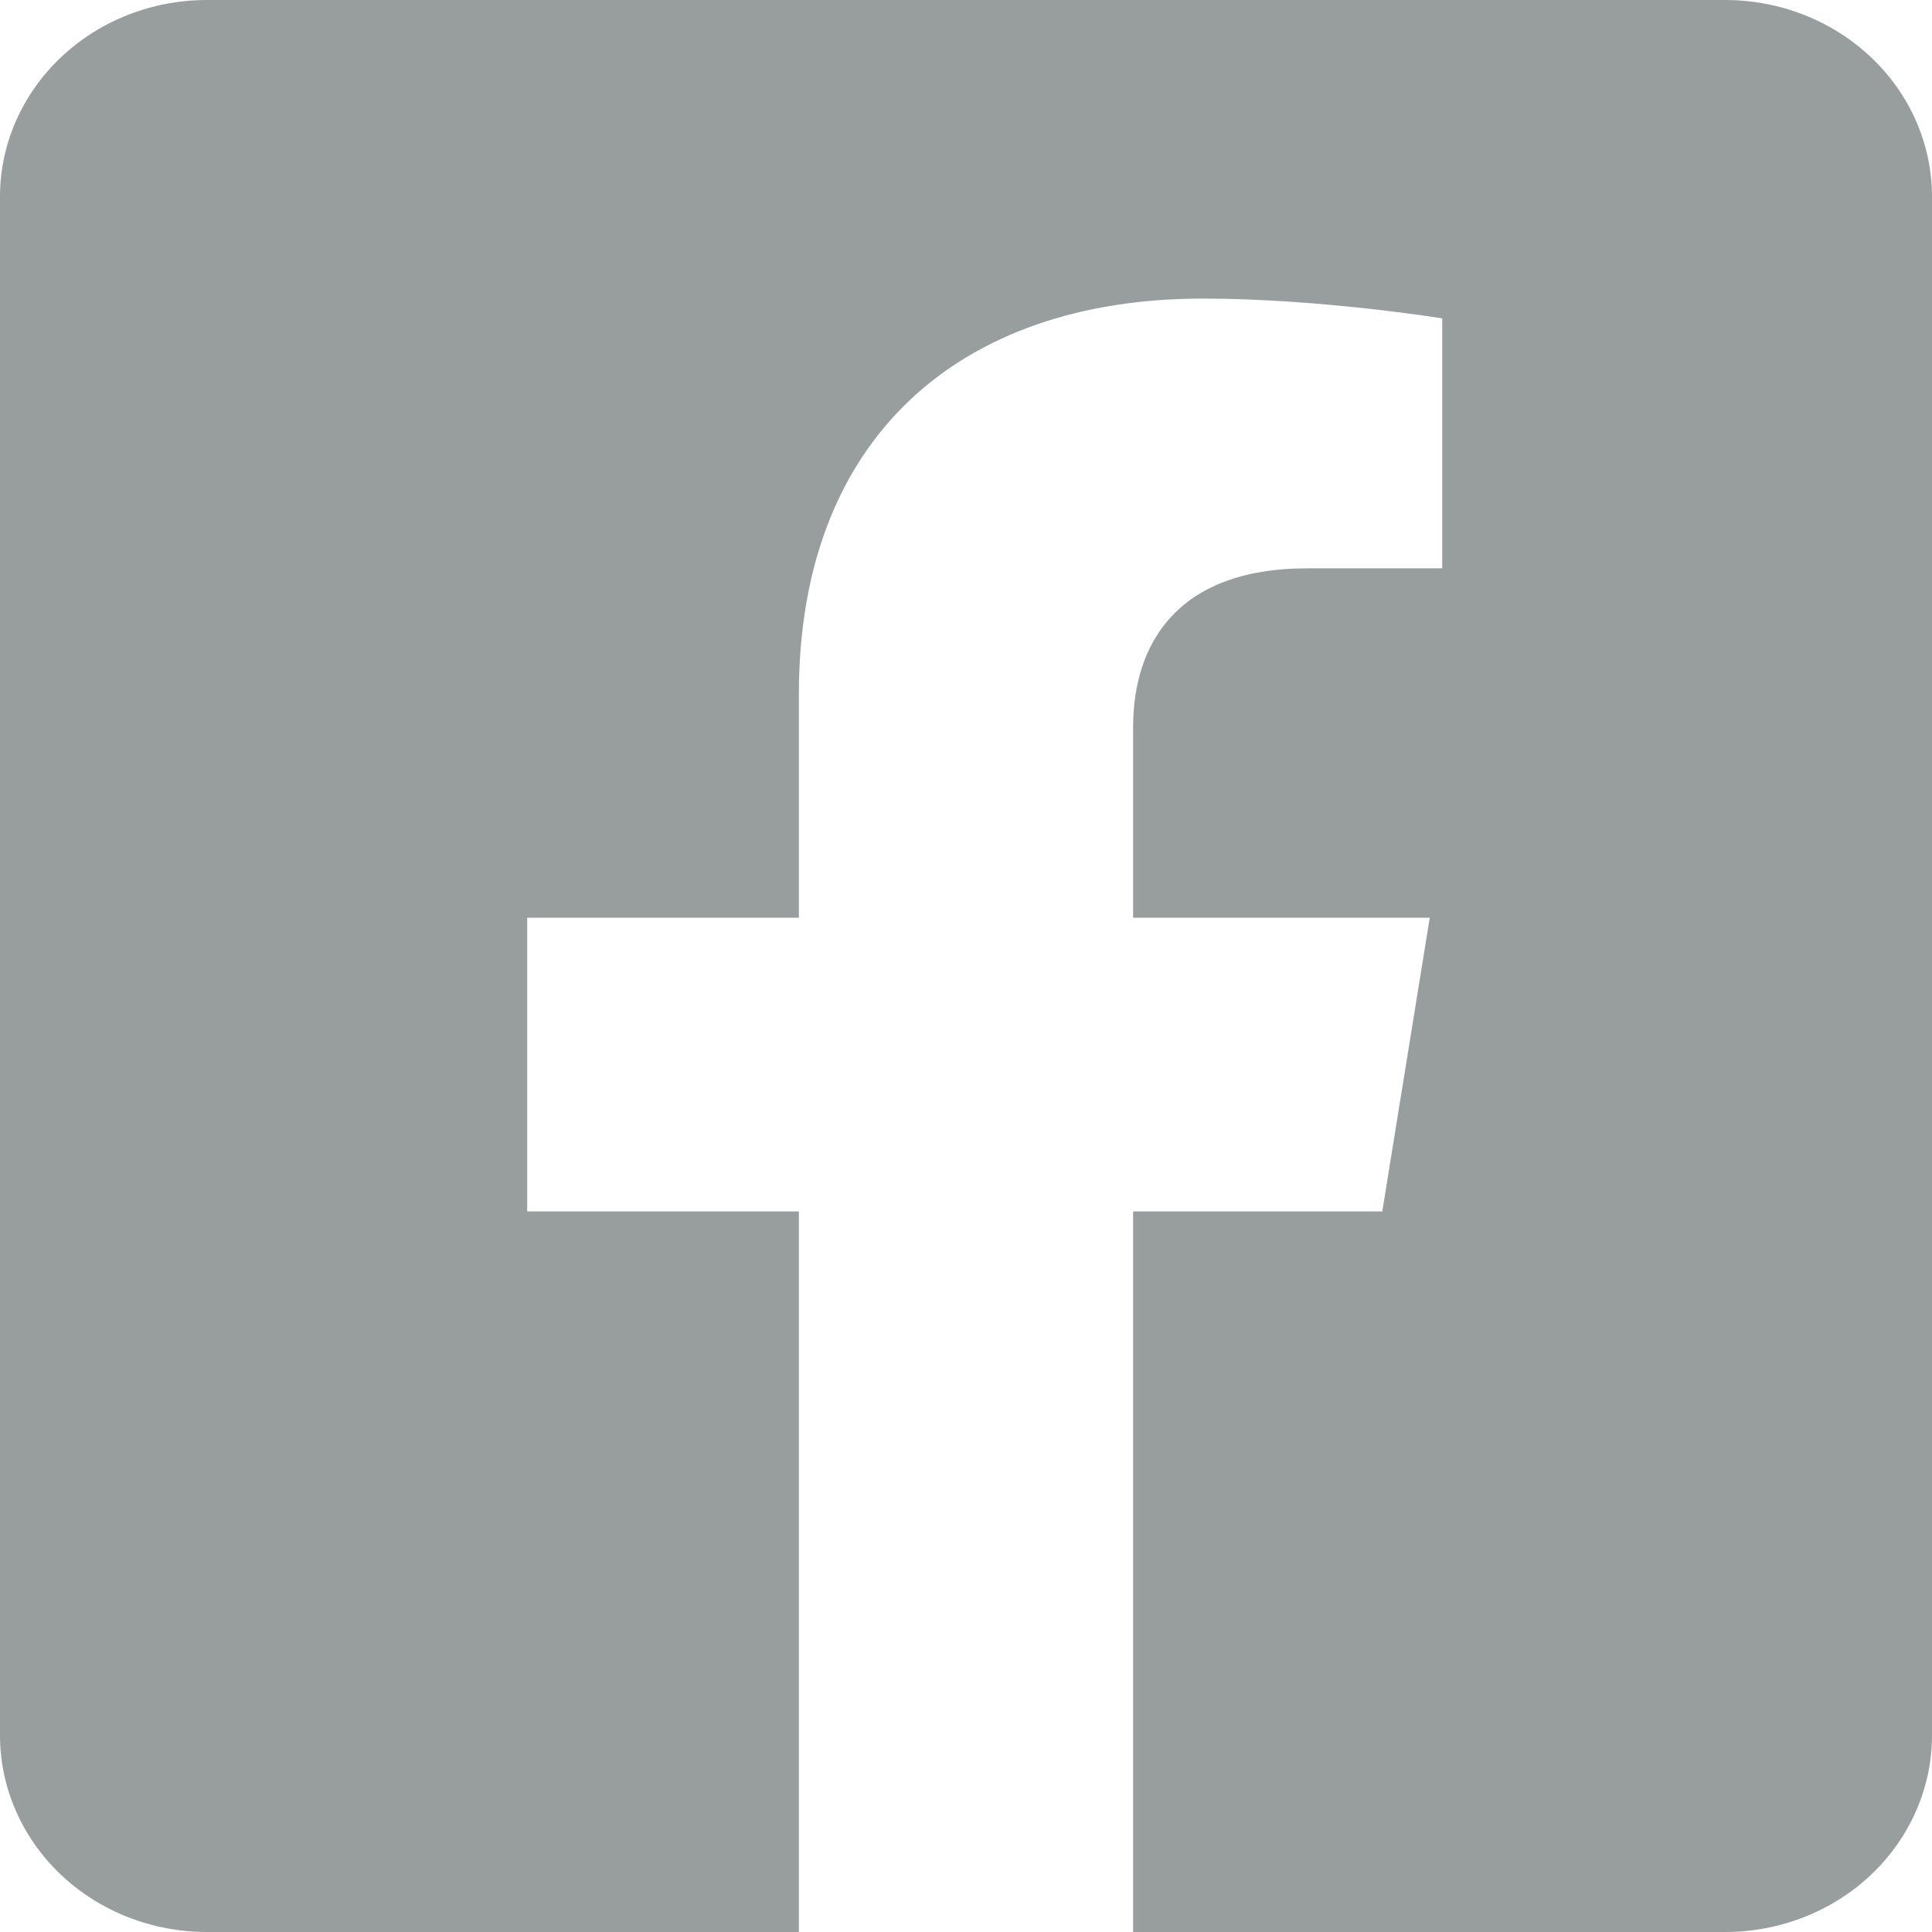 <svg width="24" height="24" viewBox="0 0 24 24" fill="none" xmlns="http://www.w3.org/2000/svg">
<path d="M21.429 0H2.571C1.889 0 1.235 0.257 0.753 0.716C0.271 1.174 0 1.795 0 2.443V21.557C0 22.205 0.271 22.826 0.753 23.285C1.235 23.743 1.889 24 2.571 24H9.924V15.049H6.549V11.4H9.924V8.619C9.924 5.456 11.906 3.709 14.942 3.709C16.396 3.709 17.916 3.955 17.916 3.955V7.06H16.241C14.591 7.06 14.076 8.033 14.076 9.031V11.4H17.761L17.171 15.049H14.076V24H21.429C22.111 24 22.765 23.743 23.247 23.285C23.729 22.826 24 22.205 24 21.557V2.443C24 1.795 23.729 1.174 23.247 0.716C22.765 0.257 22.111 0 21.429 0Z" fill="#989D9E"/>
</svg>
